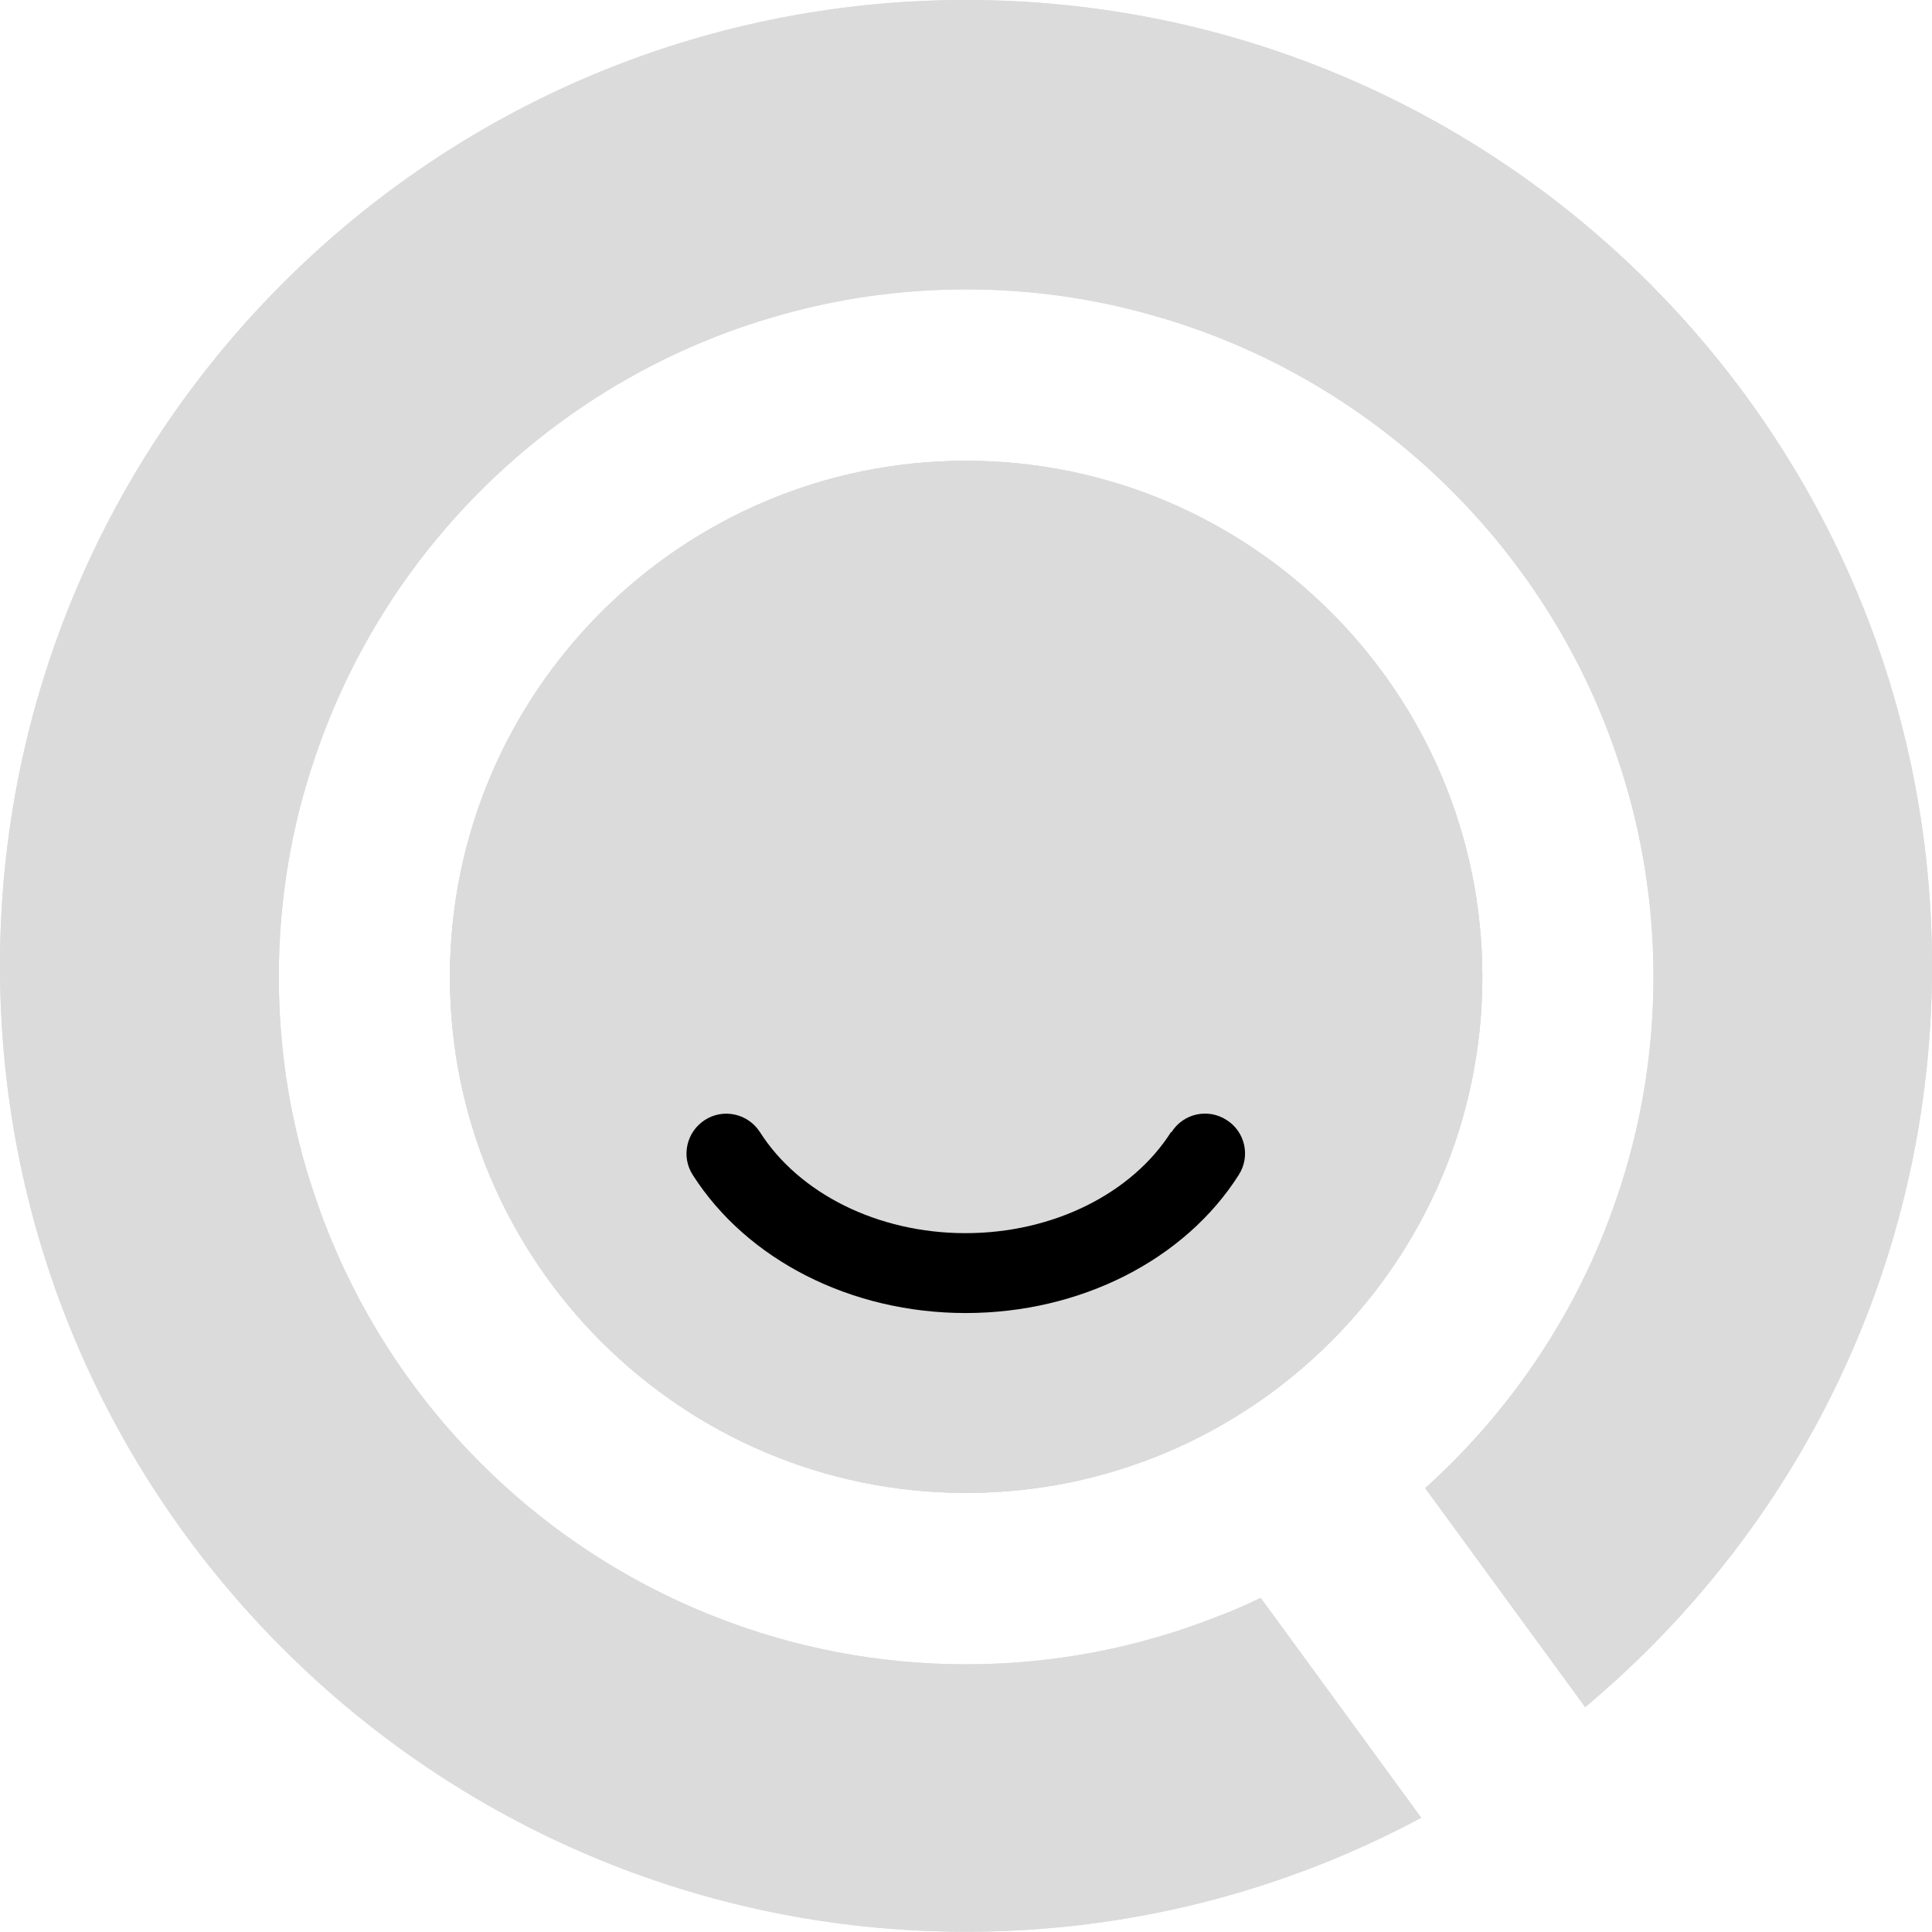 <?xml version="1.0" encoding="UTF-8"?>
<svg id="Layer_2" data-name="Layer 2" xmlns="http://www.w3.org/2000/svg" viewBox="0 0 73.04 73.03">
  <defs>
    <style>
      .cls-1 {
        fill: none;
      }

      .cls-2 {
        fill: #dbdbdb;
      }
    </style>
  </defs>
  <g id="Layer_1-2" data-name="Layer 1">
    <g>
      <path class="cls-2" d="M56.04,36.93c0,10.76-8.76,19.51-19.52,19.51s-19.51-8.75-19.51-19.51,8.75-19.51,19.51-19.51,19.52,8.75,19.52,19.51Z"/>
      <path class="cls-2" d="M36.52,0c-10.08,0-19.21,4.09-25.82,10.7S0,26.43,0,36.52s4.09,19.21,10.7,25.81c6.61,6.61,15.74,10.7,25.82,10.7,6.23,0,12.08-1.56,17.21-4.31l-5.55-7.6-.52-.71c-.54.26-1.09.5-1.65.71-2.94,1.16-6.14,1.8-9.49,1.8s-6.55-.64-9.49-1.8c-7.09-2.78-12.66-8.61-15.11-15.86-.9-2.61-1.38-5.42-1.38-8.33s.48-5.72,1.38-8.33c2.73-8.07,9.31-14.36,17.55-16.68,2.24-.64,4.61-.98,7.05-.98s4.81.34,7.05.98c8.23,2.31,14.82,8.6,17.55,16.65.9,2.62,1.39,5.44,1.39,8.36s-.49,5.74-1.39,8.36c-1.44,4.26-3.97,8.02-7.24,10.97l3.55,4.86,2.5,3.42c.83-.7,1.64-1.44,2.41-2.21,6.61-6.6,10.7-15.73,10.7-25.81C73.04,16.35,56.69,0,36.52,0Z"/>
      <path class="cls-2" d="M56.04,36.93c0,10.76-8.76,19.51-19.52,19.51s-19.51-8.75-19.51-19.51,8.75-19.51,19.51-19.51,19.52,8.75,19.52,19.51Z"/>
      <path class="cls-2" d="M36.52,0c-10.08,0-19.21,4.09-25.82,10.7S0,26.43,0,36.52s4.09,19.21,10.7,25.81c6.61,6.61,15.74,10.7,25.82,10.7,6.23,0,12.08-1.56,17.21-4.31l-5.55-7.6-.52-.71c-.54.26-1.09.5-1.65.71-2.94,1.16-6.14,1.8-9.49,1.8s-6.55-.64-9.49-1.8c-7.09-2.78-12.66-8.61-15.11-15.86-.9-2.61-1.38-5.42-1.38-8.33s.48-5.72,1.38-8.33c2.73-8.07,9.31-14.36,17.55-16.68,2.24-.64,4.61-.98,7.05-.98s4.81.34,7.05.98c8.23,2.31,14.82,8.6,17.55,16.65.9,2.62,1.39,5.44,1.39,8.36s-.49,5.74-1.39,8.36c-1.44,4.26-3.97,8.02-7.24,10.97l3.55,4.86,2.5,3.42c.83-.7,1.64-1.44,2.41-2.21,6.61-6.6,10.7-15.73,10.7-25.81C73.04,16.35,56.69,0,36.52,0Z"/>
      <path class="cls-2" d="M56.04,36.93c0,10.76-8.76,19.51-19.52,19.51s-19.51-8.75-19.51-19.51,8.75-19.51,19.51-19.51,19.52,8.75,19.52,19.51Z"/>
      <path class="cls-1" d="M48.18,61.12h-2.17c.56-.21,1.11-.45,1.65-.71l.52.71Z"/>
      <path d="M44.29,42.8c.45-.71,1.38-.91,2.08-.46.71.45.91,1.38.46,2.08-2.04,3.21-5.98,5.22-10.32,5.22s-8.27-2.01-10.32-5.22c-.45-.7-.24-1.63.46-2.08.7-.45,1.63-.24,2.08.46,1.47,2.31,4.44,3.82,7.77,3.82s6.3-1.51,7.77-3.82Z"/>
    </g>
  </g>
</svg>